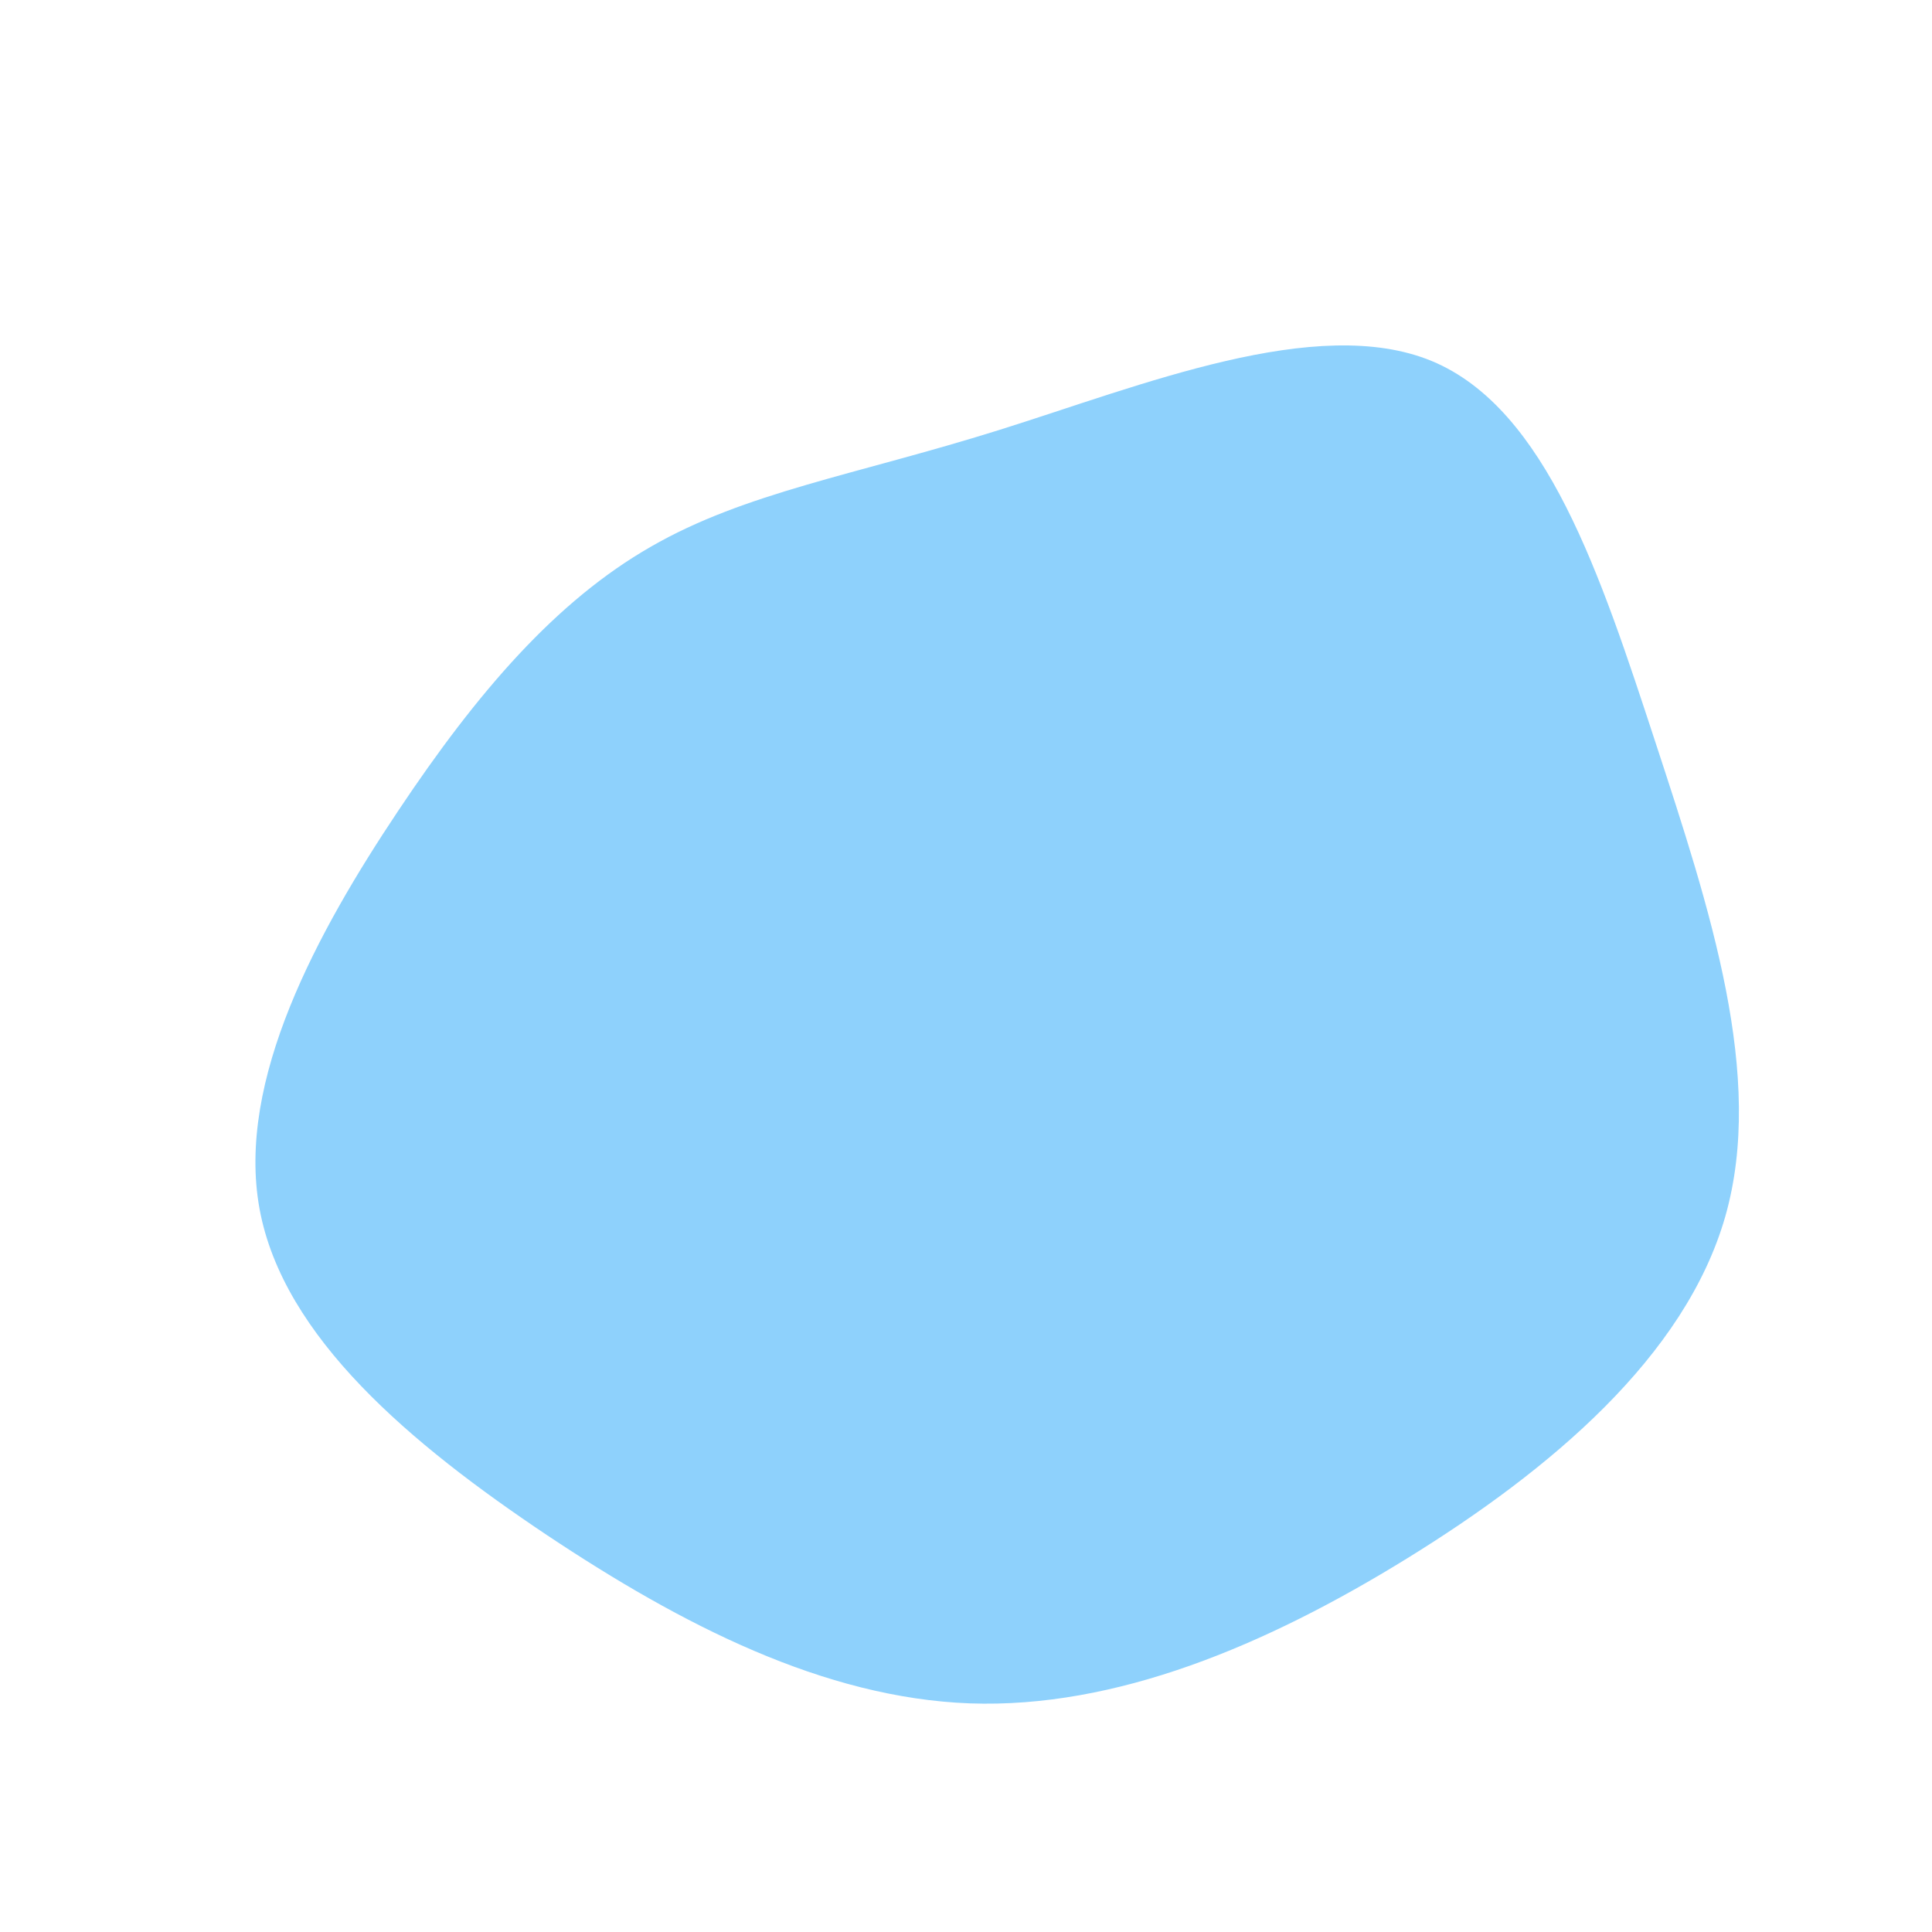 <?xml version="1.0" standalone="no"?>
<svg
  width="600"
  height="600"
  viewBox="0 0 600 600"
  xmlns="http://www.w3.org/2000/svg"
>
  <g transform="translate(300,300)">
    <path d="M144.6,-187.9C180.3,-173.1,197.1,-121.3,214.1,-69.5C231.1,-17.6,248.2,34.3,235.8,77.8C223.3,121.4,181.3,156.6,137.1,183.9C92.9,211.2,46.4,230.6,1.2,229C-44.1,227.3,-88.2,204.7,-130.2,176.7C-172.2,148.6,-212.1,115.3,-219.4,75.4C-226.7,35.5,-201.3,-10.8,-176.4,-48.1C-151.6,-85.3,-127.2,-113.4,-97.9,-130.2C-68.6,-147.1,-34.3,-152.5,10.1,-166.4C54.5,-180.3,108.9,-202.6,144.6,-187.9Z" fill="#8ed1fc" />
  </g>
</svg>
    